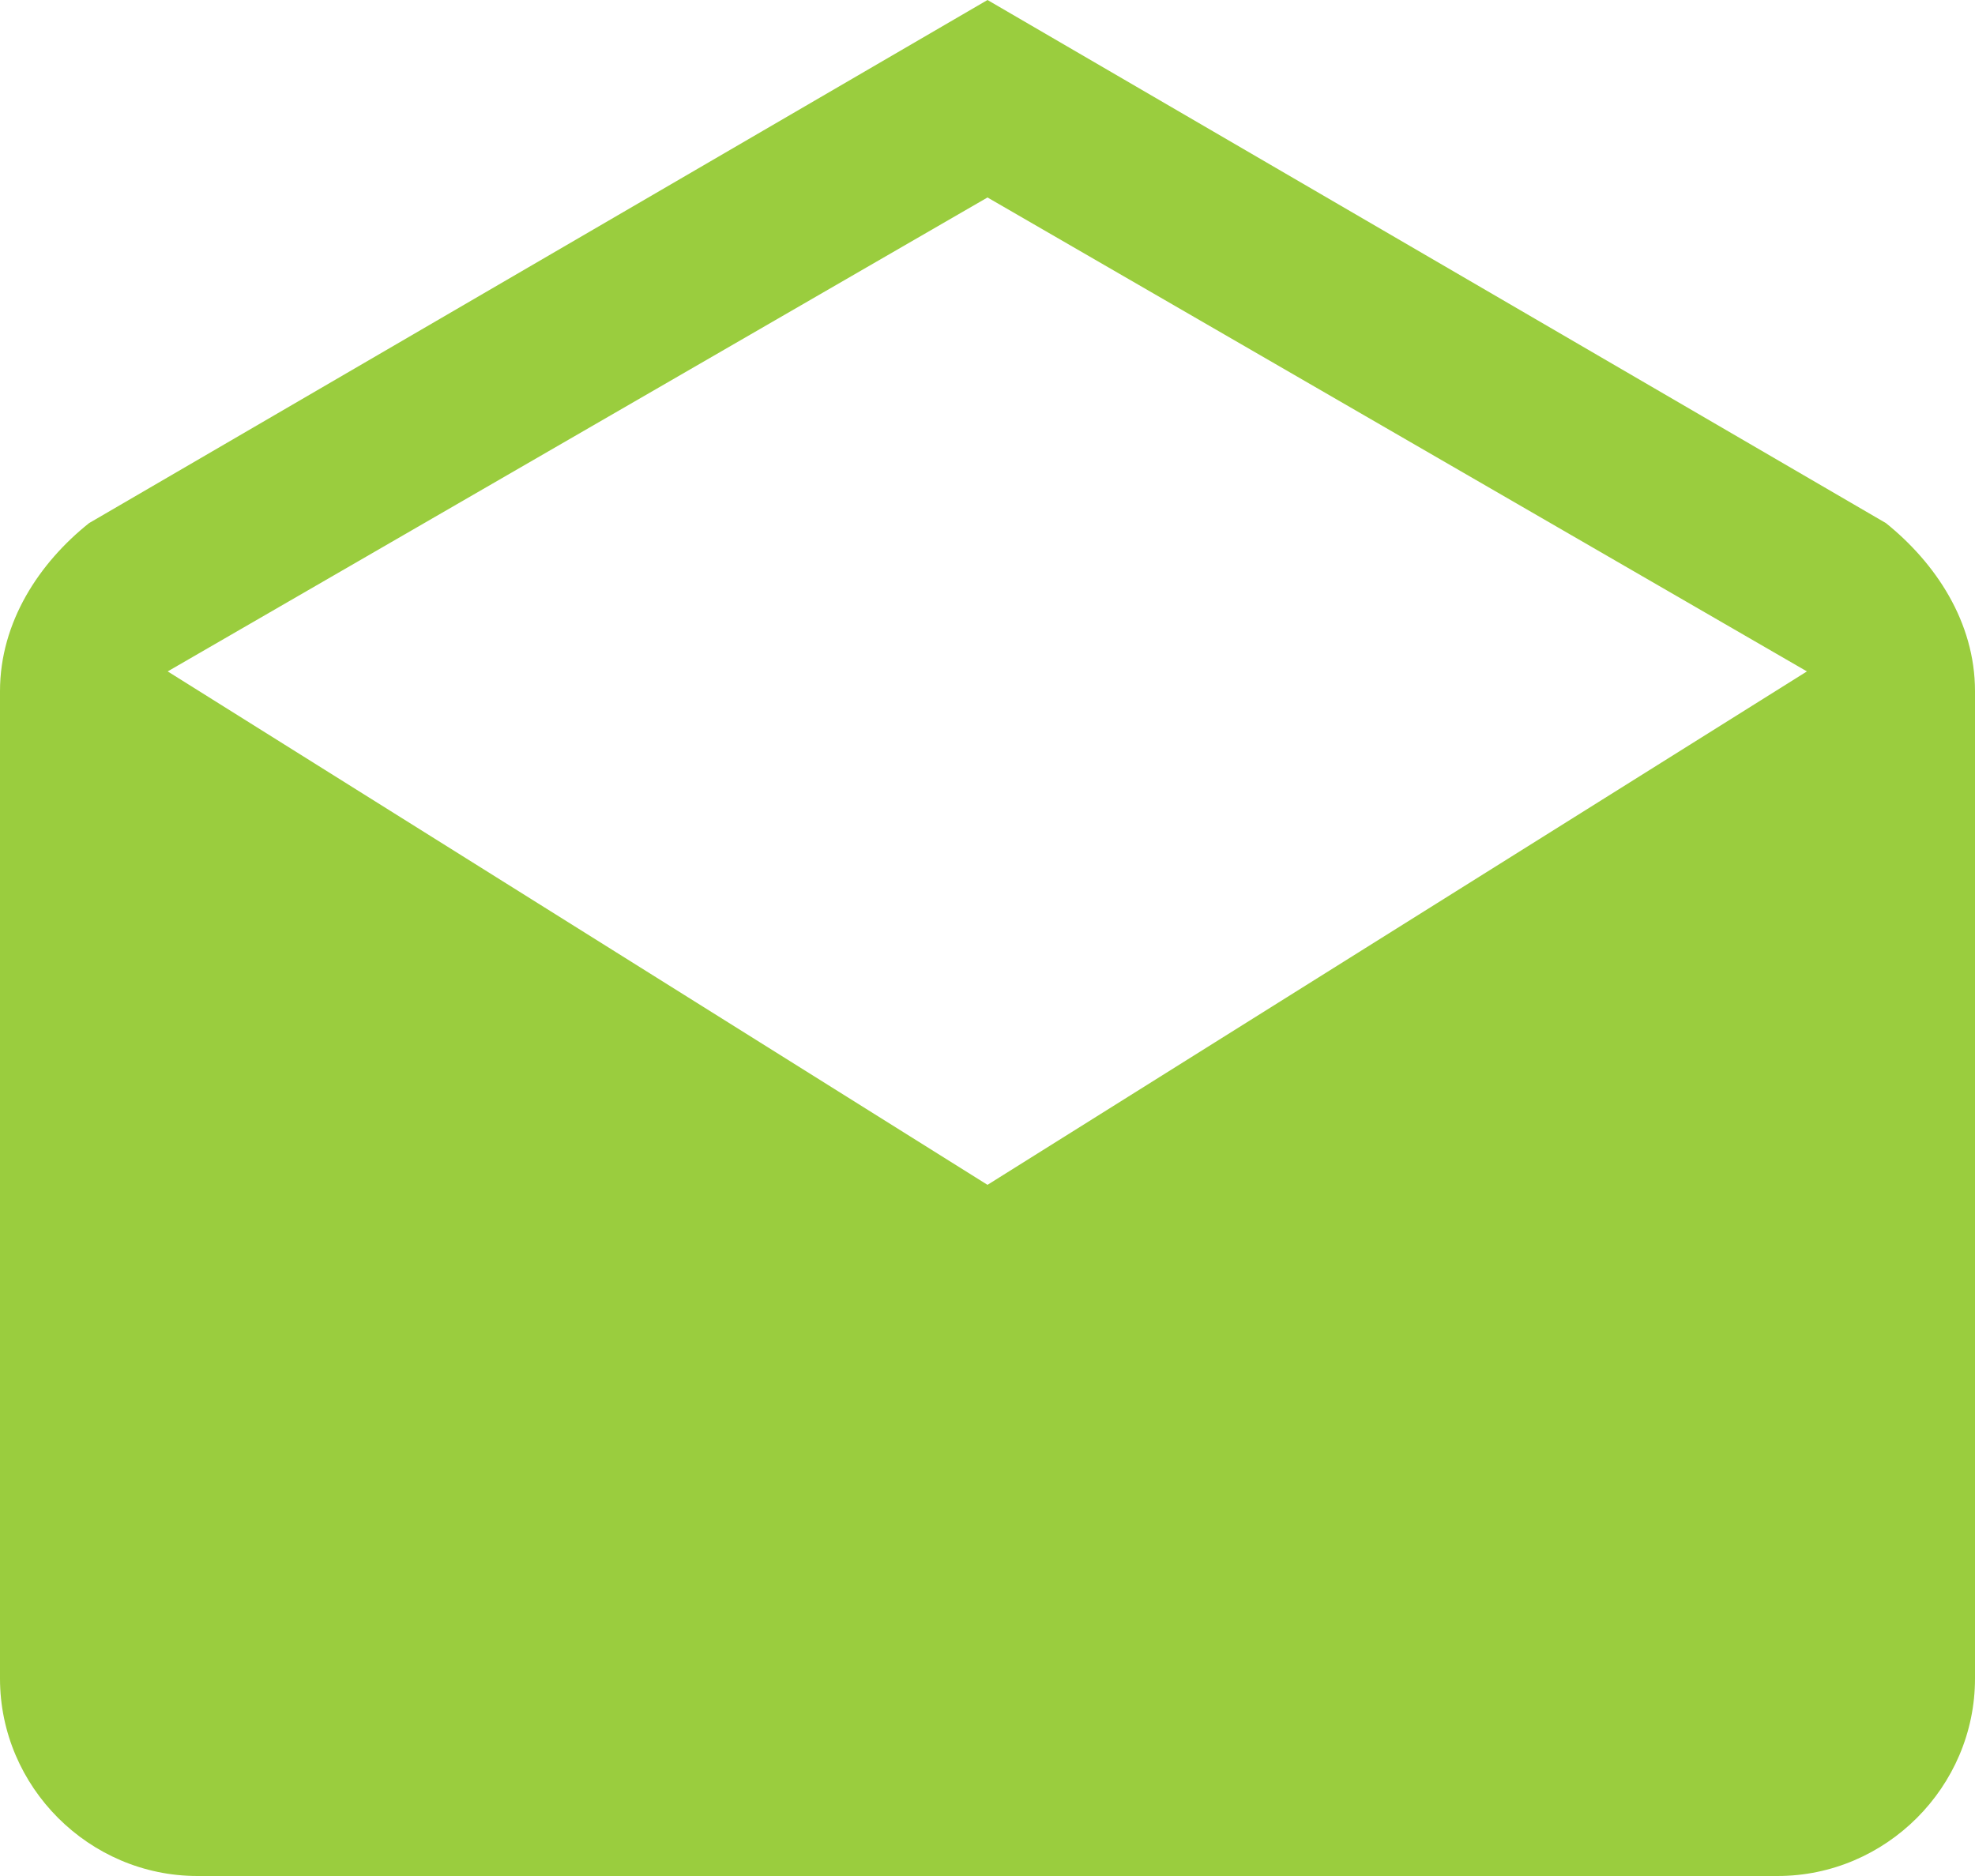 <svg version="1.1" fill="#9acd3e" xmlns="http://www.w3.org/2000/svg" xmlns:xlink="http://www.w3.org/1999/xlink" x="0px" y="0px"
	 viewBox="0 0 510 484.5" style="enable-background:new 0 0 510 484.5;" xml:space="preserve">
<g>
	<g id="drafts">
		<path d="M510,178.5c0-17.9-10.2-33.1-23-43.4L255,0L23,135.1c-12.8,10.2-23,25.5-23,43.4v255c0,28,23,51,51,51h408
			c28,0,51-23,51-51V178.5z M255,306L43.3,173.4L255,51l211.6,122.4L255,306z"/>
	</g>
</g>
</svg>
